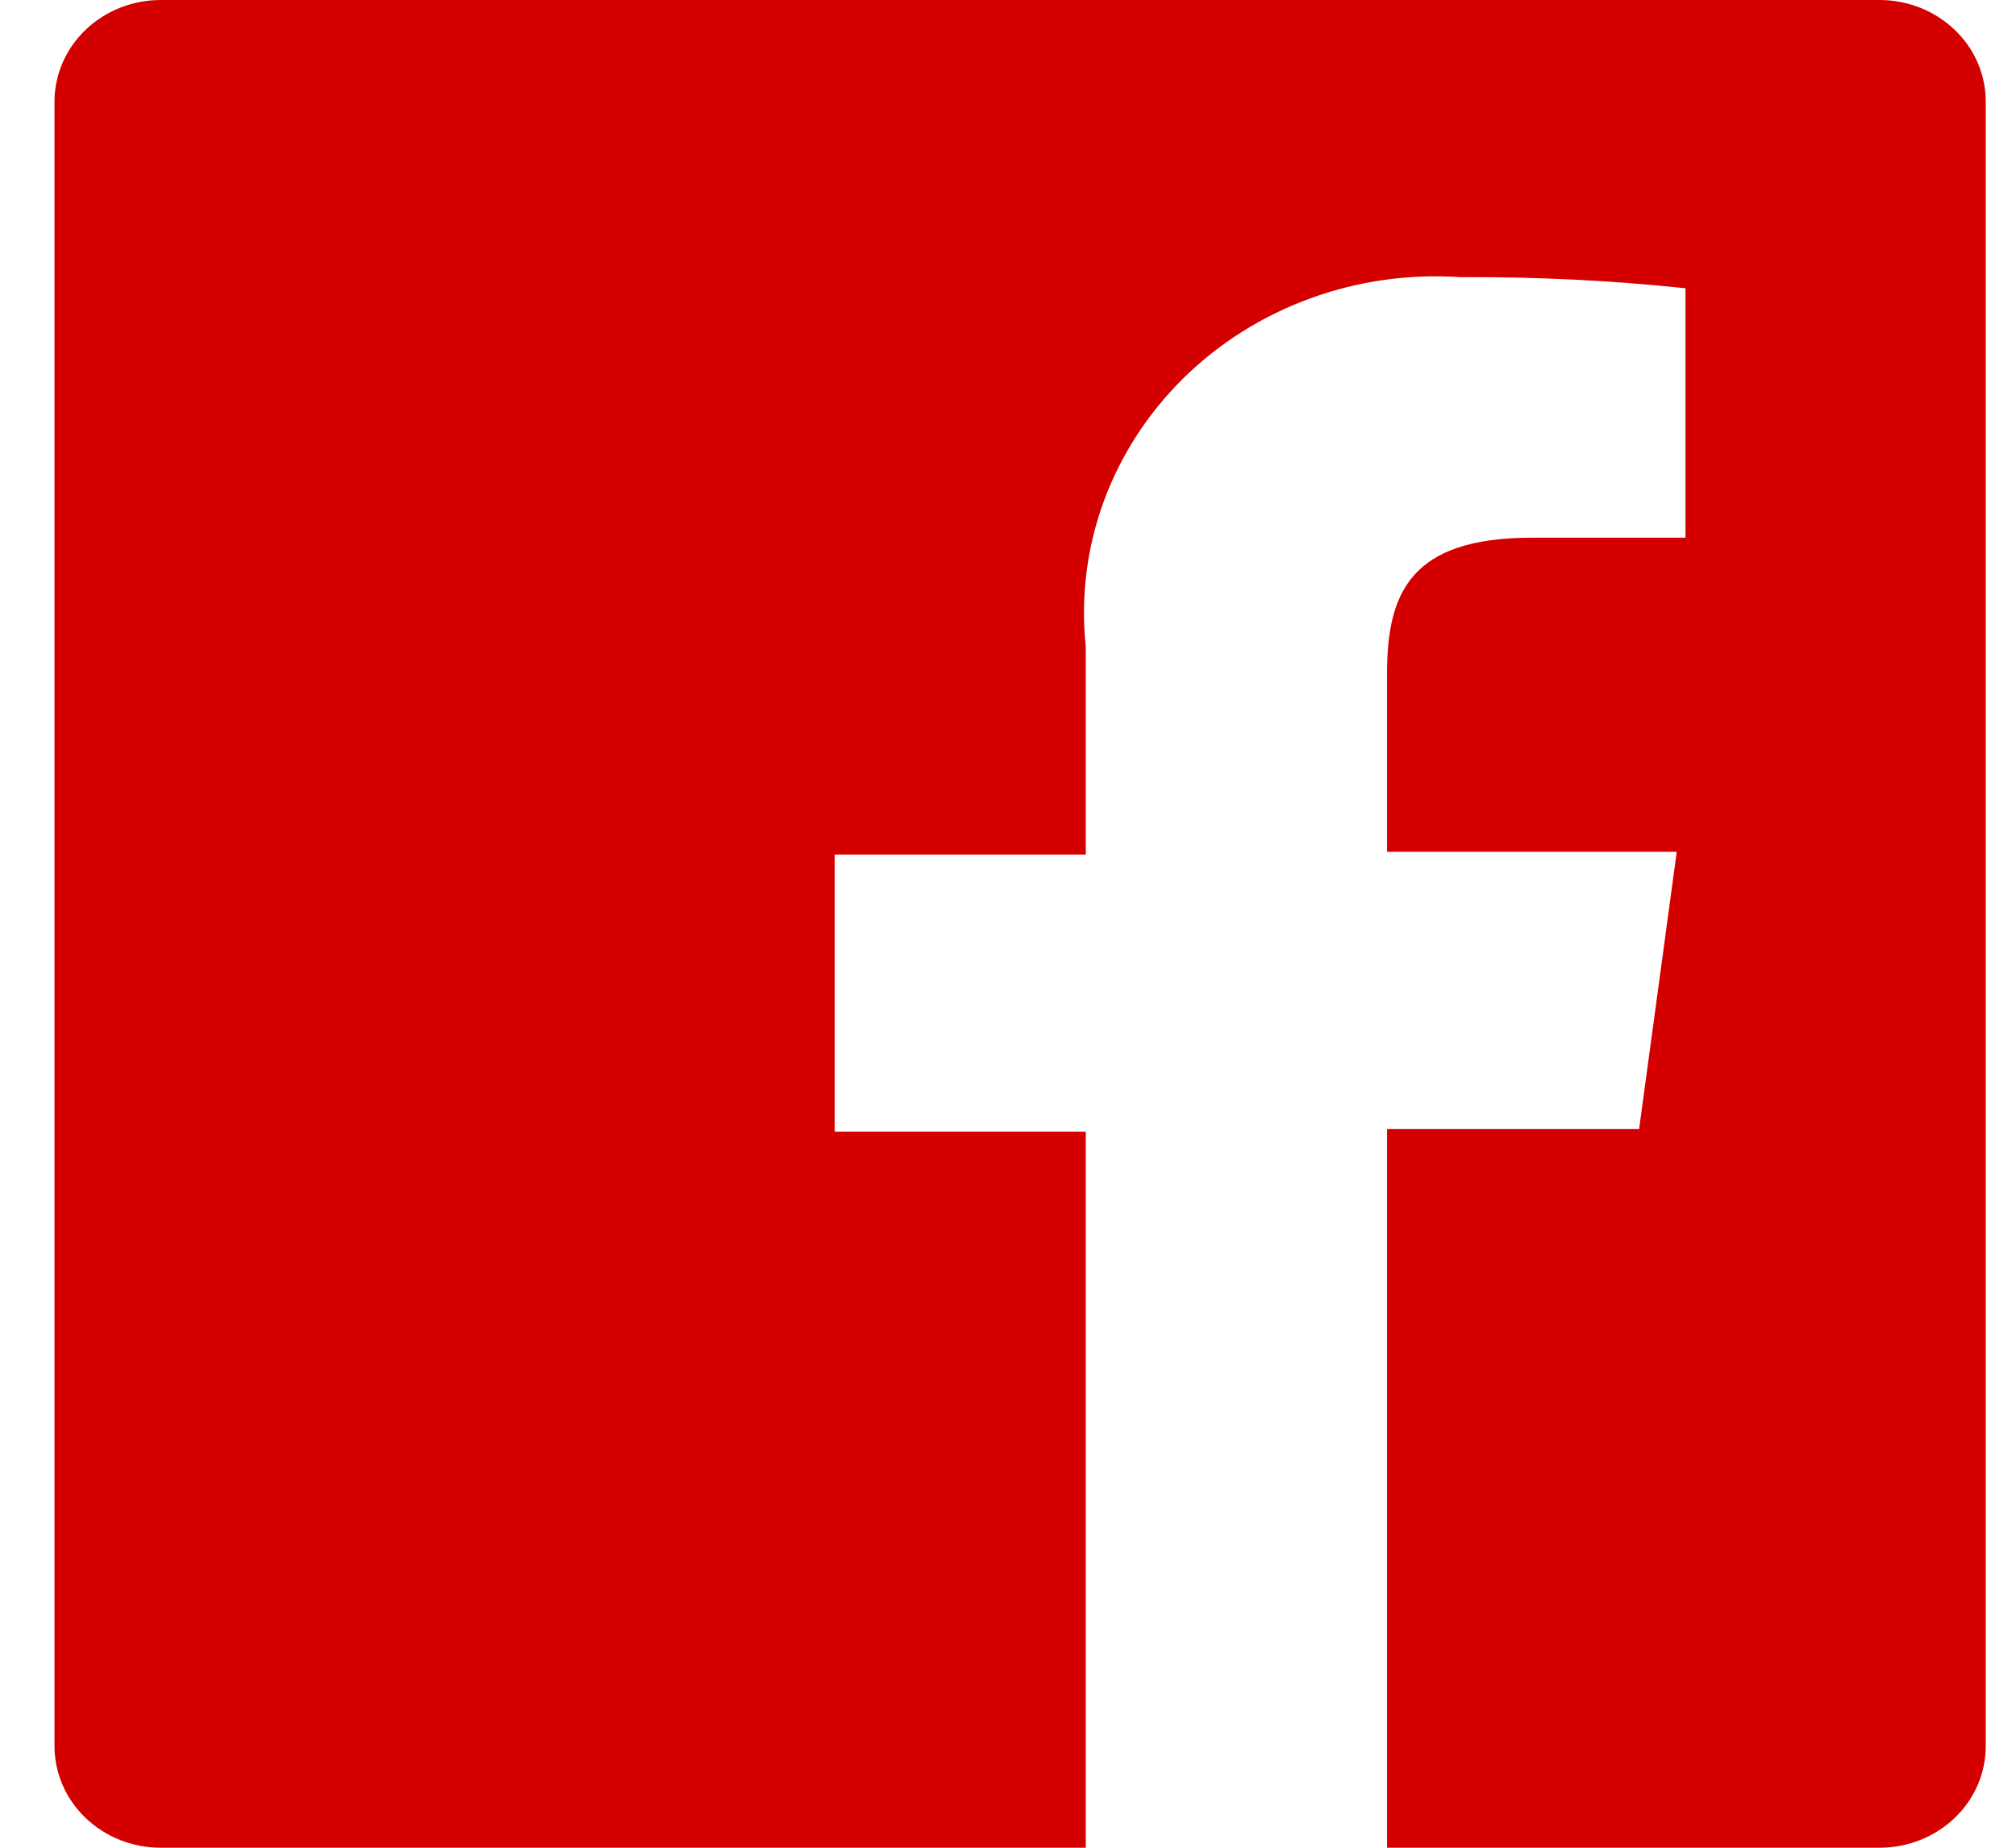 <svg width="36" height="33" viewBox="0 0 36 33" fill="none" xmlns="http://www.w3.org/2000/svg">
    <path
        d="M33.563 0H2.87C2.367 0 1.885 0.191 1.529 0.532C1.173 0.872 0.973 1.334 0.973 1.815V31.185C0.973 31.423 1.023 31.659 1.118 31.88C1.213 32.1 1.353 32.3 1.529 32.468C1.705 32.637 1.914 32.771 2.144 32.862C2.374 32.953 2.621 33 2.87 33H19.389V20.212H14.906V15.262H19.389V11.55C19.297 10.678 19.404 9.798 19.704 8.97C20.005 8.143 20.491 7.388 21.128 6.759C21.766 6.13 22.539 5.642 23.395 5.33C24.25 5.017 25.166 4.888 26.08 4.95C27.422 4.942 28.763 5.008 30.098 5.148V9.603H27.356C25.183 9.603 24.769 10.593 24.769 12.028V15.213H29.942L29.27 20.163H24.769V33H33.563C33.812 33 34.059 32.953 34.289 32.862C34.519 32.771 34.728 32.637 34.905 32.468C35.081 32.3 35.221 32.1 35.316 31.88C35.411 31.659 35.46 31.423 35.46 31.185V1.815C35.46 1.577 35.411 1.341 35.316 1.12C35.221 0.9 35.081 0.7 34.905 0.532C34.728 0.363 34.519 0.229 34.289 0.138C34.059 0.047 33.812 0 33.563 0Z"
        fill="#D40000" />
</svg>
